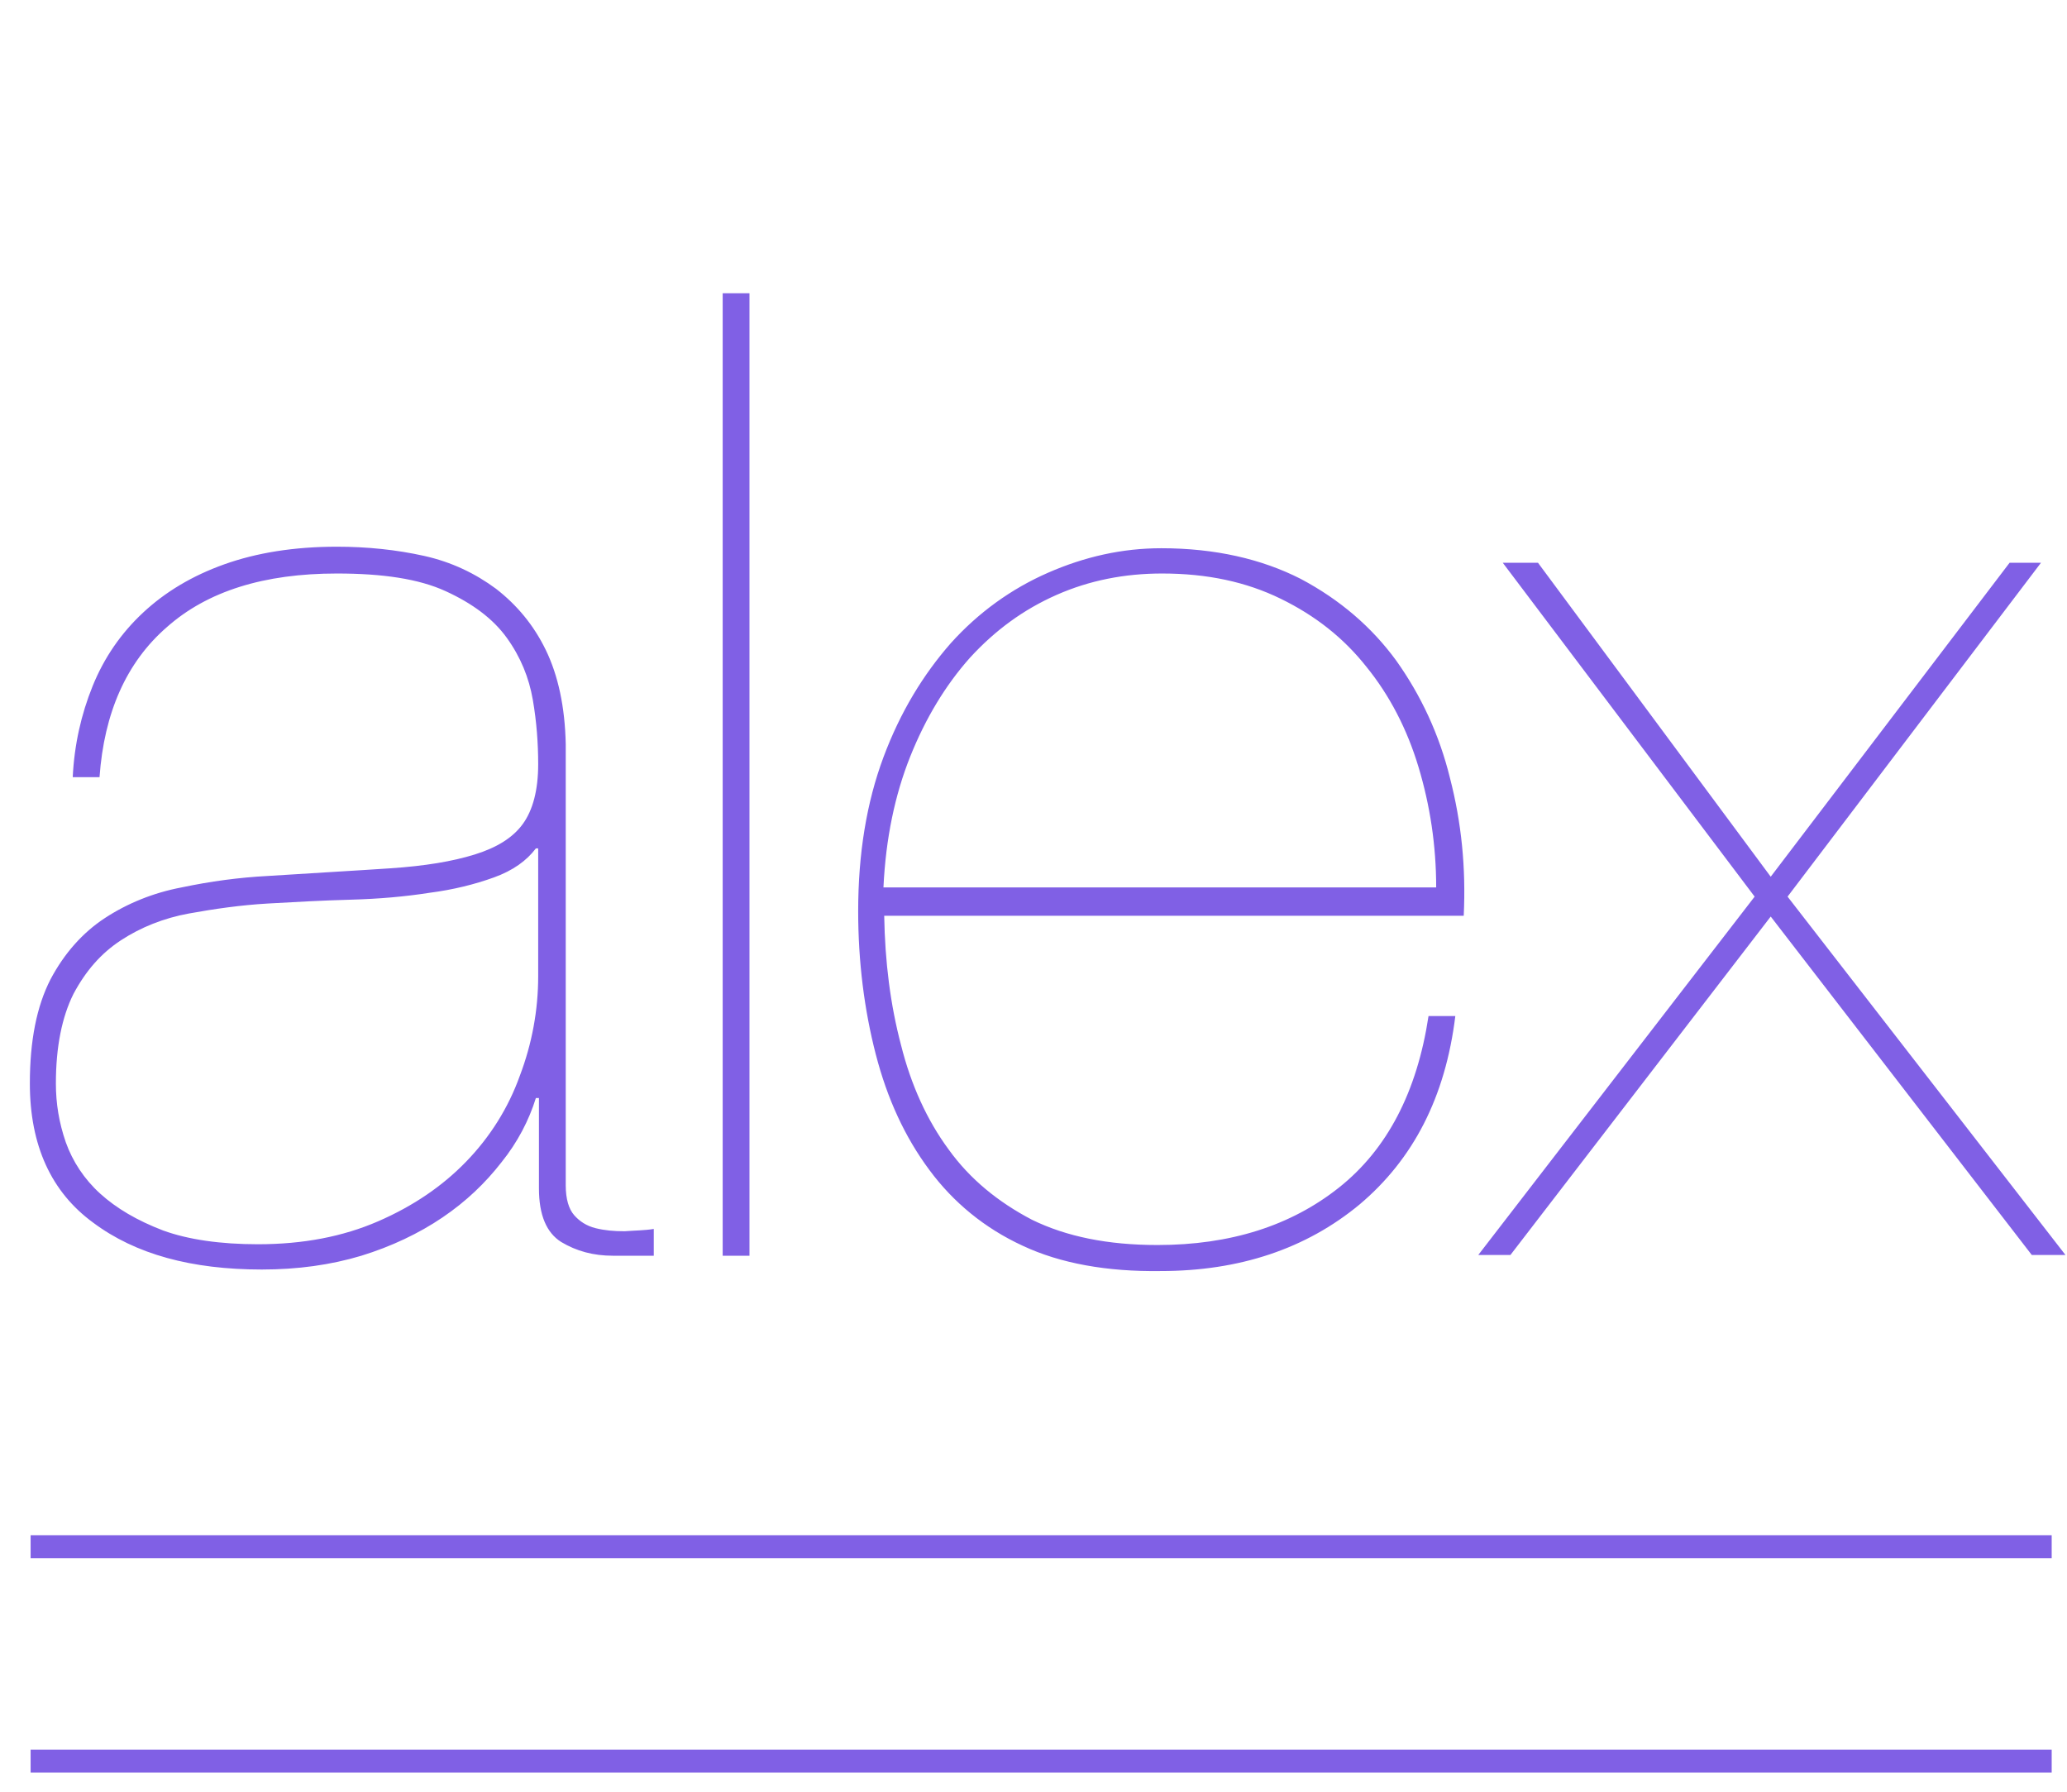<svg xmlns="http://www.w3.org/2000/svg" viewBox="0 0 270 234"><path stroke="#8060E5" stroke-width="3" d="M4 202h264M4 230h264"/><path d="M12.1 89.6c1.5-3.7 3.7-6.9 6.6-9.6 2.9-2.7 6.4-4.8 10.6-6.3 4.2-1.5 9.1-2.3 14.7-2.3 4 0 7.8.4 11.4 1.2 3.6.8 6.7 2.3 9.4 4.3 2.7 2.1 4.9 4.7 6.5 8 1.6 3.3 2.5 7.4 2.6 12.3v57.6c0 1.8.4 3.1 1.1 3.9.7.8 1.6 1.4 2.8 1.7 1.2.3 2.4.4 3.8.4 1.3-.1 2.6-.1 3.8-.3v3.5h-5.3c-2.6 0-4.8-.6-6.8-1.8-1.9-1.2-2.9-3.5-2.9-7v-11.8H70c-.9 2.9-2.4 5.8-4.5 8.4-2.1 2.7-4.6 5.1-7.7 7.2-3.1 2.1-6.7 3.8-10.6 5-4 1.2-8.3 1.8-13 1.8-9.2 0-16.5-2-22-6.1-5.5-4-8.3-10.1-8.3-18.2 0-5.6.9-10.1 2.7-13.6 1.8-3.4 4.2-6.1 7.1-8 2.9-1.9 6.3-3.3 10-4 3.8-.8 7.5-1.3 11.3-1.5 6.2-.4 11.6-.7 16-1 4.5-.3 8.1-.9 11-1.8 2.9-.9 5-2.2 6.3-4 1.3-1.8 2-4.4 2-7.8 0-2.7-.2-5.5-.7-8.4-.5-2.9-1.6-5.6-3.4-8.1-1.8-2.5-4.5-4.5-8-6.1S50 74.9 44 74.9c-9.5 0-16.9 2.3-22.2 7-5.3 4.6-8.2 11.2-8.8 19.6H9.5c.2-4.2 1.1-8.2 2.6-11.9zM70 110.8c-1.2 1.6-3 2.9-5.5 3.8-2.5.9-5.3 1.6-8.4 2-3.2.5-6.6.8-10.3.9-3.7.1-7.3.3-10.8.5-3.5.2-7 .7-10.3 1.3-3.3.6-6.3 1.8-8.9 3.5-2.6 1.7-4.6 4-6.2 7-1.5 3-2.3 6.9-2.3 11.7 0 2.6.4 5.1 1.3 7.7.9 2.5 2.4 4.8 4.5 6.7 2.1 1.9 4.8 3.5 8.2 4.8 3.3 1.2 7.5 1.8 12.4 1.8 5.9 0 11.1-1 15.7-3s8.4-4.6 11.5-7.8c3.1-3.2 5.5-7 7-11.2 1.6-4.2 2.4-8.6 2.4-13v-16.7H70zm27.9-72.5V164h-3.5V38.3h3.5zm19.8 98.2c1.3 5.2 3.4 9.8 6.2 13.6 2.8 3.9 6.5 6.9 10.9 9.2 4.5 2.2 9.9 3.3 16.4 3.3 9.5 0 17.4-2.5 23.7-7.5 6.3-5 10.2-12.5 11.7-22.4h3.5c-1.3 10.6-5.5 18.7-12.5 24.6-7 5.8-15.7 8.7-26 8.7-7 .1-13.1-1-18-3.3-5-2.3-9.1-5.7-12.2-9.9-3.2-4.3-5.5-9.3-7-15.1-1.5-5.8-2.3-12.1-2.3-18.7 0-7.5 1.1-14.2 3.3-20.1 2.2-5.9 5.2-10.8 8.8-14.9 3.6-4 7.9-7.1 12.7-9.2 4.8-2.1 9.7-3.2 14.8-3.2 7 0 13.1 1.4 18.2 4 5.1 2.7 9.3 6.3 12.5 10.7 3.2 4.5 5.6 9.6 7 15.3 1.5 5.8 2.1 11.7 1.8 18h-75.7c.1 6 .8 11.6 2.2 16.9zm67.6-36.3c-1.5-5-3.8-9.4-6.8-13.1-3-3.8-6.7-6.7-11.2-8.9-4.5-2.2-9.6-3.3-15.5-3.3-4.9 0-9.5.9-13.8 2.8-4.3 1.9-8 4.6-11.3 8.2-3.2 3.6-5.8 7.9-7.8 12.9s-3.2 10.7-3.5 17.1h72.2c0-5.5-.8-10.7-2.3-15.7zm81.3-26.7l-33.1 43.6 36.3 46.8h-4.4l-34.1-44.2-34 44.2h-4.2l36.1-46.8-32.9-43.6h4.6l30.4 41 31.2-41h4.1z" fill="#8060E5"/></svg>

